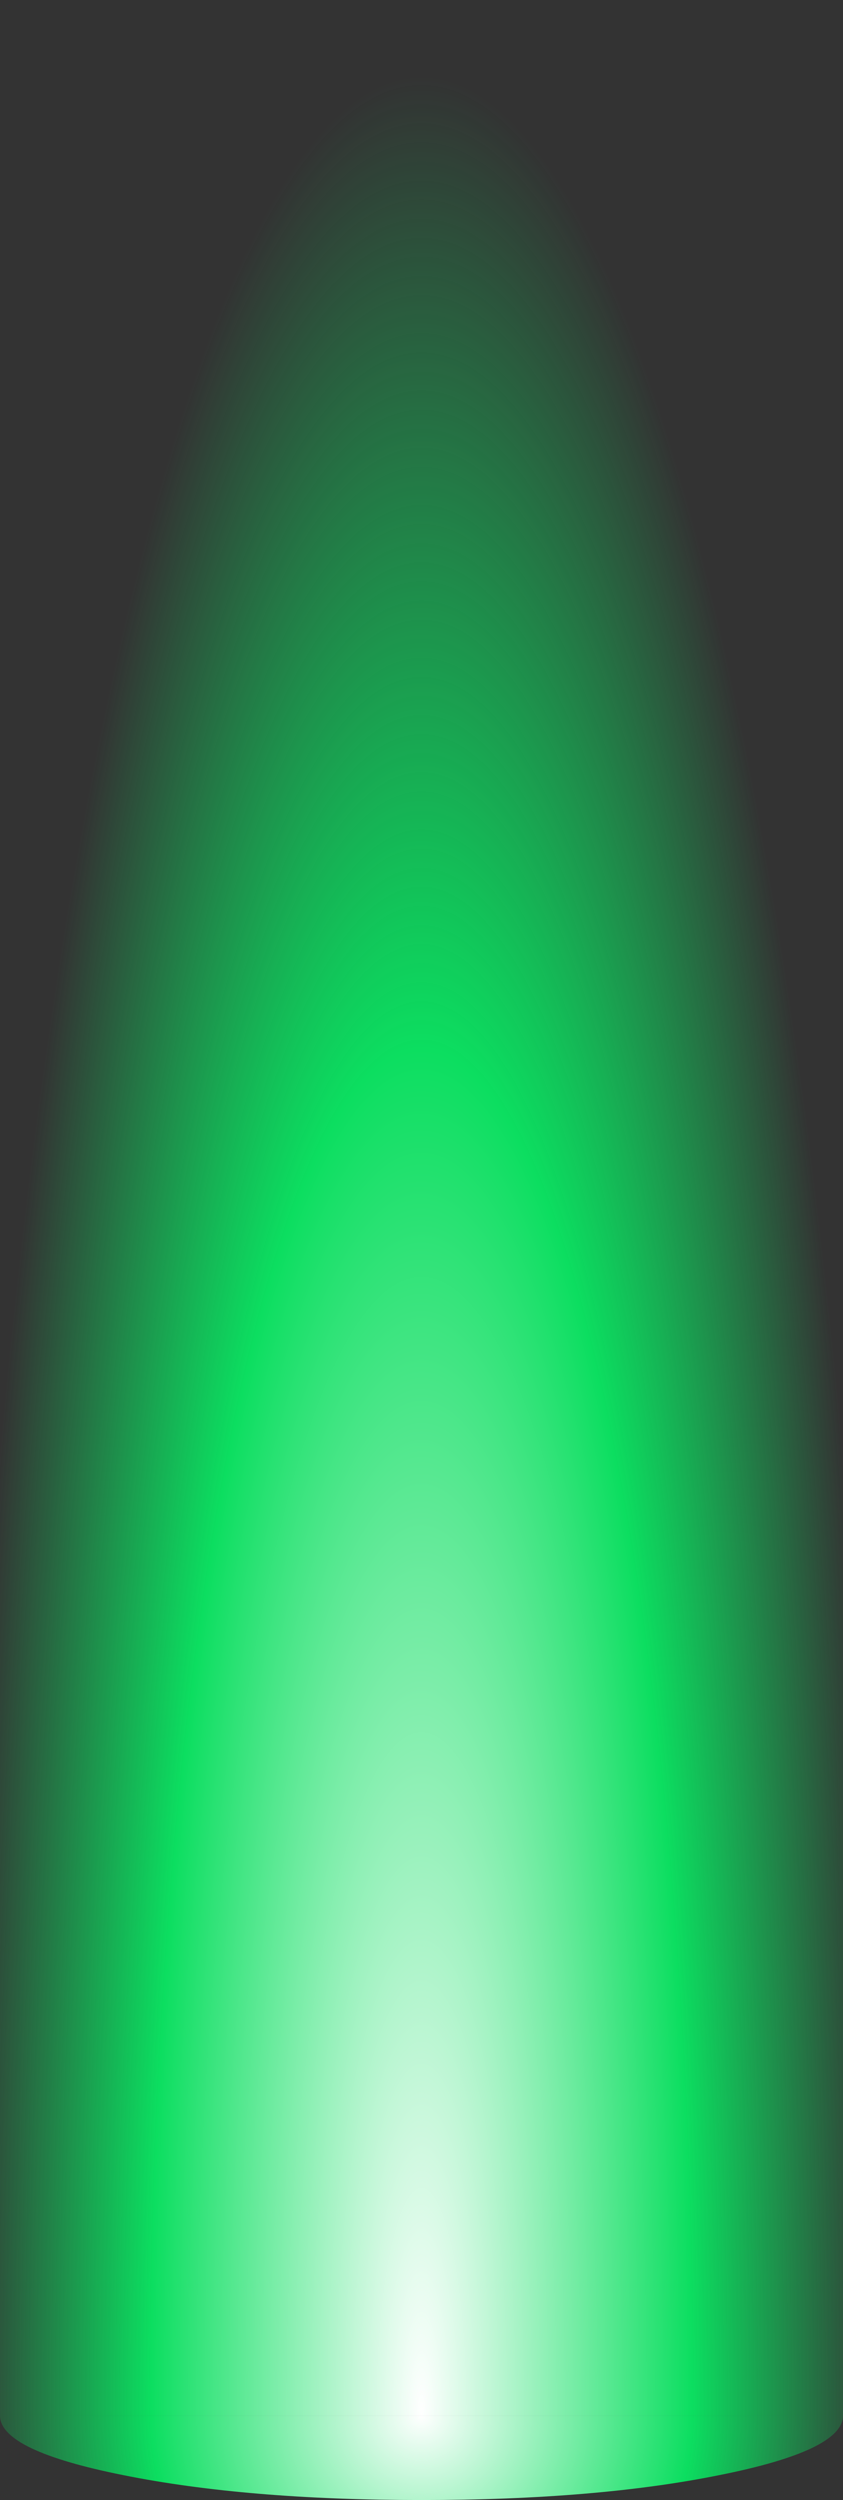 <?xml version="1.0" encoding="UTF-8" standalone="no"?>
<svg xmlns:xlink="http://www.w3.org/1999/xlink" height="260.8px" width="88.0px" xmlns="http://www.w3.org/2000/svg">
  <rect width="100%" height="100%" fill="#333333" stroke="none"/>
  <g transform="matrix(1.0, 0.0, 0.0, 1.0, 44.0, 260.8)">
    <path d="M-44.0 -8.8 L-44.0 -260.8 44.0 -260.8 44.0 -8.8 -44.0 -8.8" fill="url(#gradient0)" fill-rule="evenodd" stroke="none"/>
    <path d="M44.0 -8.8 L44.0 -8.75 Q43.9 -5.15 31.1 -2.6 18.25 0.0 0.0 0.0 -18.25 0.0 -31.15 -2.6 -43.9 -5.15 -44.0 -8.75 L-44.0 -8.8 44.0 -8.8" fill="url(#gradient1)" fill-rule="evenodd" stroke="none"/>
  </g>
  <defs>
    <radialGradient cx="0" cy="0" gradientTransform="matrix(0.059, 0.0, 0.0, 0.298, 0.0, -8.8)" gradientUnits="userSpaceOnUse" id="gradient0" r="819.2" spreadMethod="pad">
      <stop offset="0.0" stop-color="#ffffff"/>
      <stop offset="0.584" stop-color="#0cde60"/>
      <stop offset="1.0" stop-color="#0cde60" stop-opacity="0.0"/>
    </radialGradient>
    <radialGradient cx="0" cy="0" gradientTransform="matrix(0.059, 0.0, 0.0, 0.059, 0.0, -8.8)" gradientUnits="userSpaceOnUse" id="gradient1" r="819.2" spreadMethod="pad">
      <stop offset="0.0" stop-color="#ffffff"/>
      <stop offset="0.584" stop-color="#0cde60"/>
      <stop offset="1.0" stop-color="#0cde60" stop-opacity="0.0"/>
    </radialGradient>
  </defs>
</svg>
